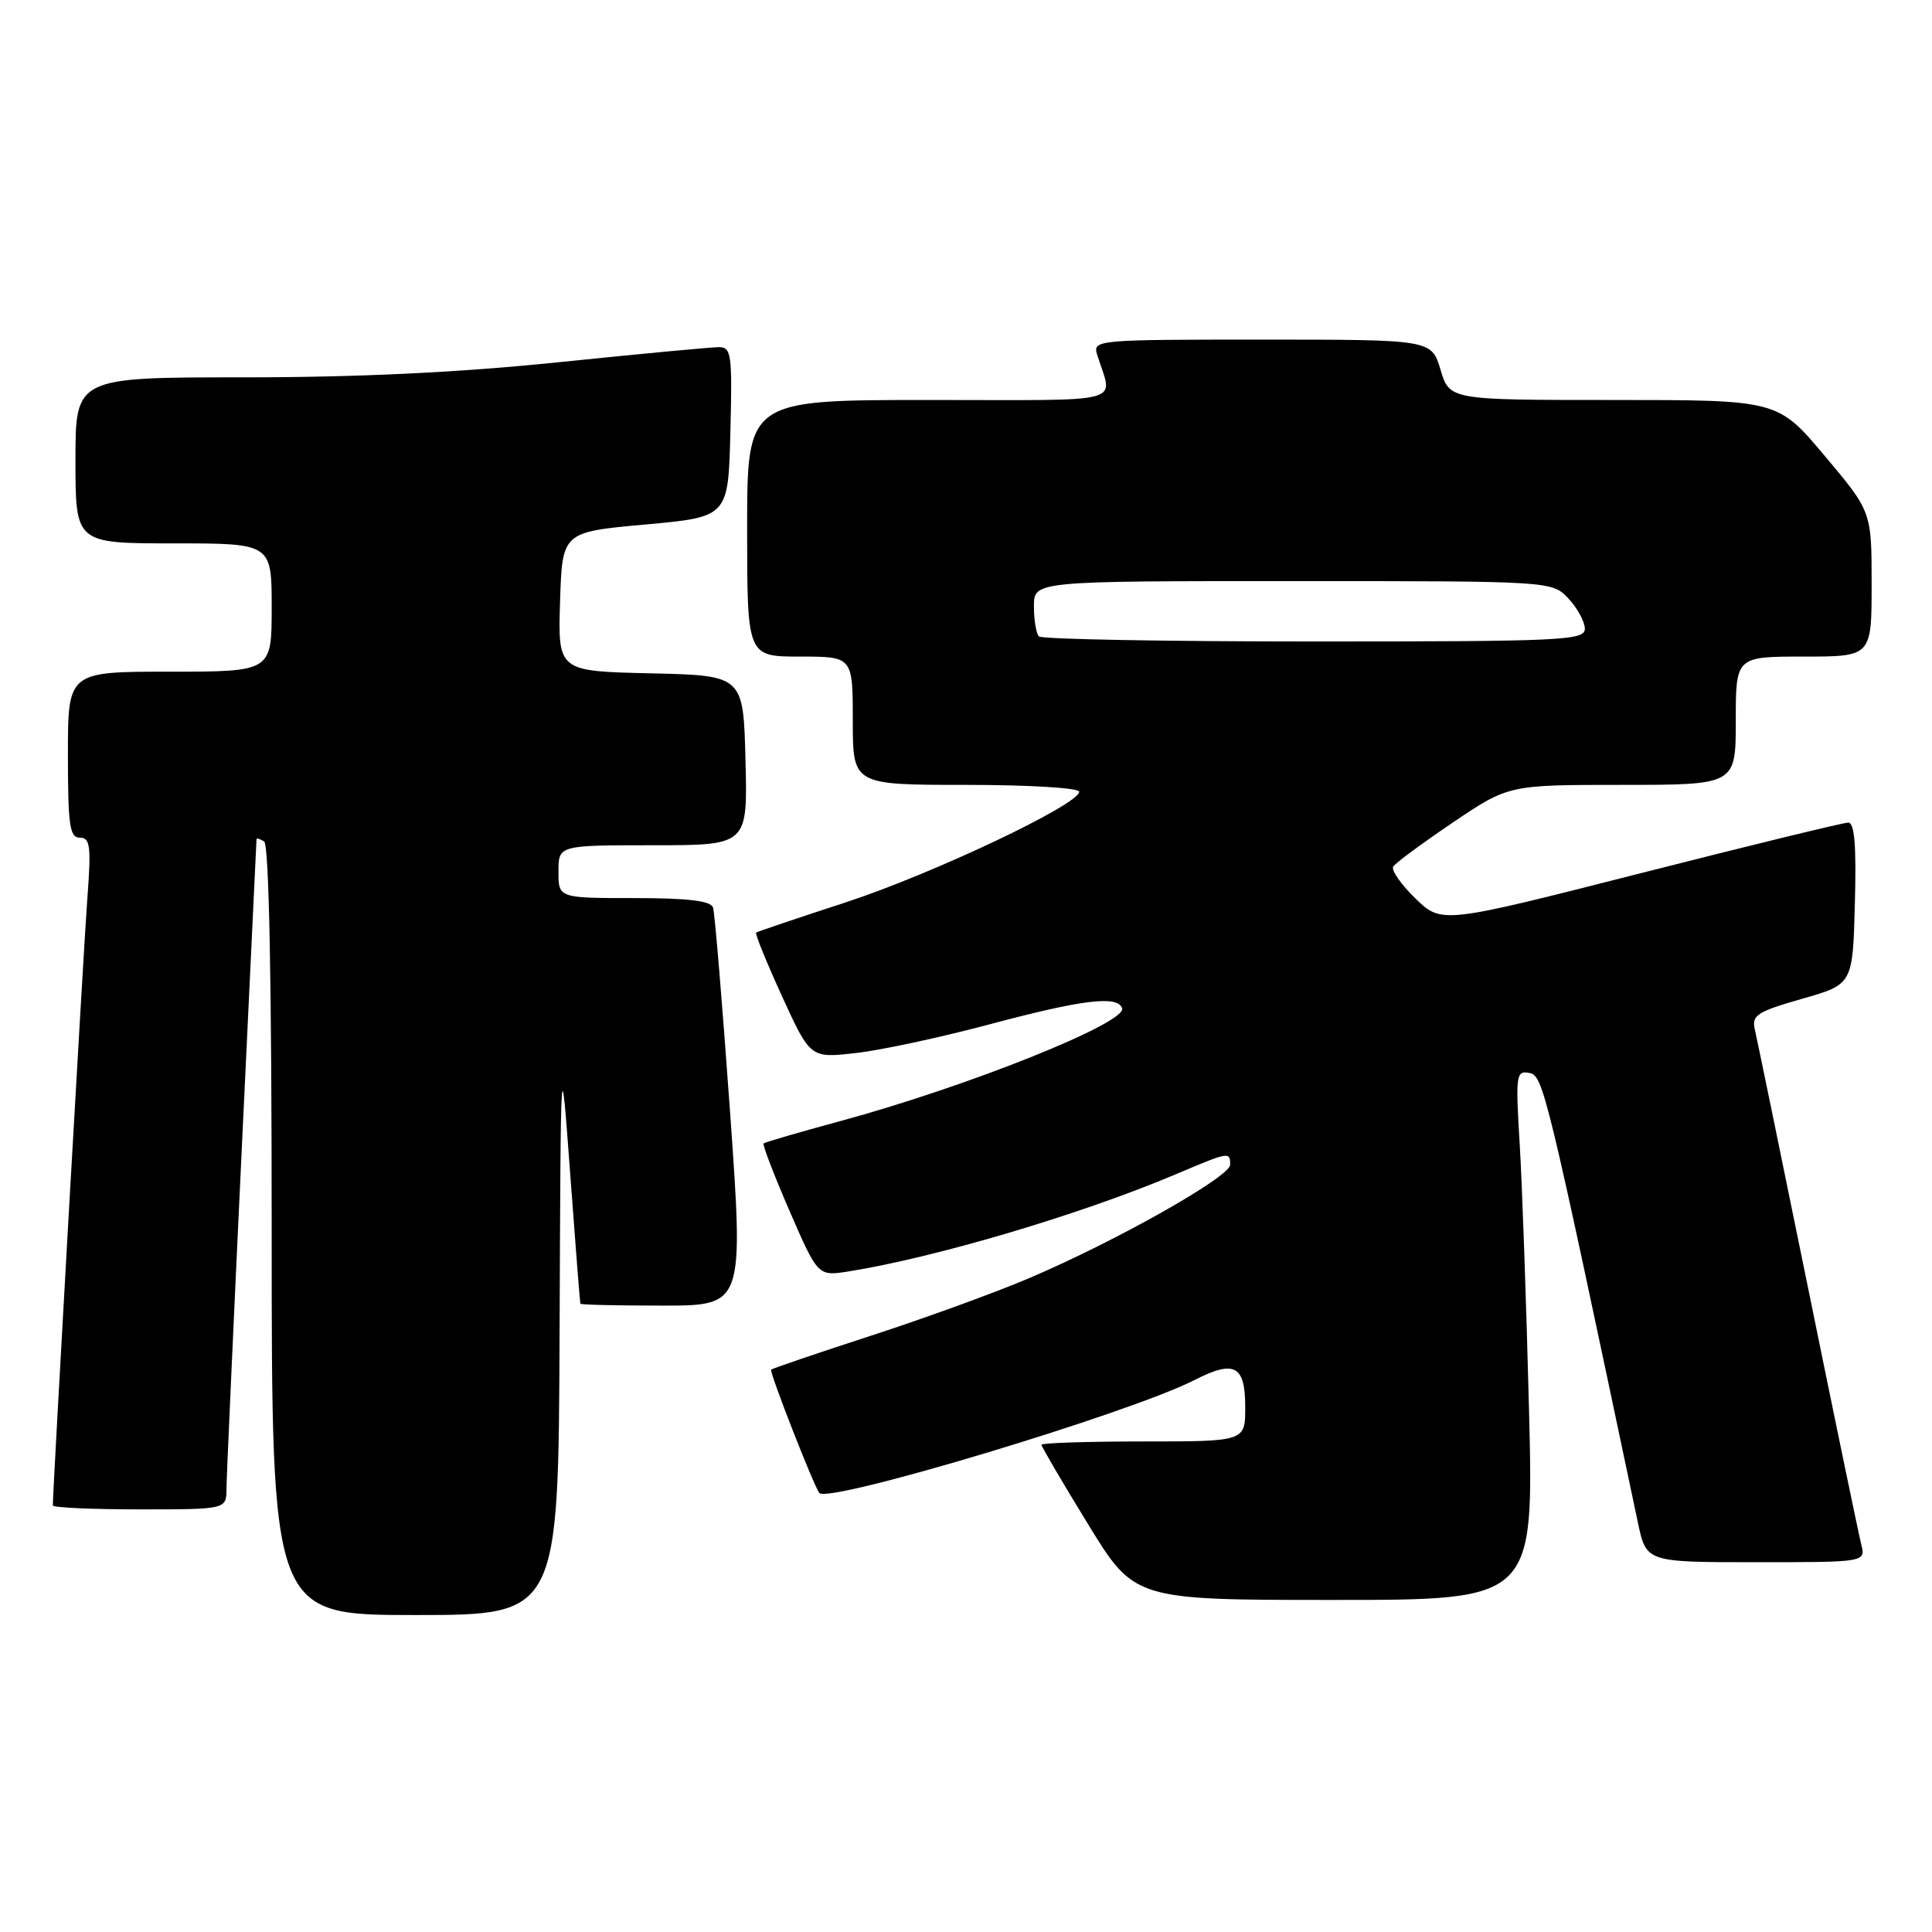 <?xml version="1.0" encoding="UTF-8" standalone="no"?>
<!DOCTYPE svg PUBLIC "-//W3C//DTD SVG 1.1//EN" "http://www.w3.org/Graphics/SVG/1.1/DTD/svg11.dtd" >
<svg xmlns="http://www.w3.org/2000/svg" xmlns:xlink="http://www.w3.org/1999/xlink" version="1.1" viewBox="0 0 256 256">
 <g >
 <path fill="currentColor"
d=" M 74.15 176.25 C 74.30 138.50 74.30 138.50 75.55 155.50 C 76.24 164.85 76.85 172.61 76.90 172.75 C 76.96 172.89 81.85 173.00 87.78 173.00 C 98.56 173.00 98.56 173.00 96.73 147.25 C 95.72 133.09 94.71 120.94 94.48 120.25 C 94.18 119.36 91.17 119.00 84.03 119.00 C 74.00 119.00 74.00 119.00 74.00 115.50 C 74.00 112.00 74.00 112.00 86.53 112.00 C 99.07 112.00 99.07 112.00 98.78 100.75 C 98.50 89.50 98.50 89.50 86.21 89.22 C 73.93 88.94 73.93 88.94 74.21 79.72 C 74.50 70.50 74.50 70.50 85.50 69.50 C 96.50 68.50 96.50 68.50 96.78 57.25 C 97.04 46.92 96.92 46.00 95.24 46.00 C 94.23 46.00 84.68 46.90 74.00 48.00 C 60.80 49.36 47.45 50.00 32.29 50.00 C 10.00 50.00 10.00 50.00 10.00 61.00 C 10.00 72.00 10.00 72.00 23.00 72.00 C 36.00 72.00 36.00 72.00 36.00 80.50 C 36.00 89.00 36.00 89.00 22.50 89.00 C 9.00 89.00 9.00 89.00 9.00 100.00 C 9.00 109.39 9.23 111.00 10.59 111.00 C 11.96 111.00 12.10 112.12 11.56 119.25 C 11.07 125.80 7.00 197.42 7.00 199.48 C 7.00 199.76 12.18 200.00 18.50 200.00 C 30.00 200.00 30.00 200.00 30.01 197.25 C 30.02 195.74 30.92 175.82 32.00 153.00 C 33.08 130.18 33.98 111.36 33.99 111.19 C 33.99 111.02 34.45 111.16 35.00 111.50 C 35.65 111.90 36.00 130.18 36.00 163.06 C 36.00 214.00 36.00 214.00 55.00 214.00 C 74.00 214.00 74.00 214.00 74.15 176.25 Z  M 202.60 186.75 C 202.25 172.86 201.70 157.07 201.37 151.65 C 200.81 142.43 200.89 141.83 202.63 142.17 C 204.49 142.53 204.82 143.88 217.03 201.75 C 218.14 207.00 218.14 207.00 232.68 207.00 C 247.22 207.00 247.22 207.00 246.62 204.62 C 246.29 203.31 243.09 187.89 239.52 170.37 C 235.94 152.84 232.79 137.55 232.52 136.39 C 232.09 134.53 232.83 134.05 238.77 132.35 C 245.50 130.43 245.50 130.43 245.78 119.72 C 245.99 112.04 245.74 109.00 244.90 109.00 C 244.25 109.00 231.87 112.02 217.38 115.71 C 191.03 122.42 191.03 122.42 187.55 119.05 C 185.64 117.20 184.32 115.30 184.61 114.83 C 184.90 114.35 188.46 111.73 192.52 108.98 C 199.91 104.00 199.91 104.00 214.95 104.00 C 230.00 104.00 230.00 104.00 230.00 95.50 C 230.00 87.00 230.00 87.00 239.00 87.00 C 248.00 87.00 248.00 87.00 248.00 77.40 C 248.00 67.79 248.00 67.79 241.78 60.40 C 235.56 53.00 235.56 53.00 213.82 53.00 C 192.08 53.00 192.08 53.00 190.88 49.00 C 189.68 45.00 189.68 45.00 167.23 45.00 C 145.23 45.00 144.78 45.04 145.38 47.00 C 147.44 53.66 149.91 53.00 123.12 53.00 C 99.00 53.00 99.00 53.00 99.00 70.00 C 99.00 87.00 99.00 87.00 106.00 87.00 C 113.00 87.00 113.00 87.00 113.00 95.50 C 113.00 104.00 113.00 104.00 128.00 104.00 C 136.31 104.00 143.00 104.40 143.00 104.91 C 143.00 106.60 123.56 115.81 112.00 119.59 C 105.67 121.65 100.36 123.45 100.19 123.57 C 100.01 123.69 101.56 127.49 103.62 132.01 C 107.38 140.22 107.38 140.22 113.41 139.53 C 116.73 139.16 124.63 137.46 130.97 135.77 C 143.43 132.44 148.09 131.87 148.69 133.60 C 149.35 135.52 128.17 143.99 111.31 148.56 C 105.92 150.02 101.36 151.35 101.18 151.51 C 101.01 151.67 102.56 155.70 104.62 160.46 C 108.38 169.11 108.38 169.11 112.44 168.47 C 123.92 166.64 143.22 160.92 155.72 155.63 C 162.93 152.58 163.00 152.57 163.00 154.34 C 163.00 155.93 147.89 164.45 136.40 169.35 C 131.94 171.25 122.49 174.69 115.40 176.99 C 108.30 179.30 102.36 181.32 102.18 181.49 C 101.91 181.75 107.81 196.85 108.56 197.82 C 109.69 199.28 149.61 187.28 158.24 182.88 C 163.59 180.15 165.00 180.90 165.00 186.47 C 165.00 191.00 165.00 191.00 151.50 191.00 C 144.07 191.00 138.00 191.20 138.00 191.44 C 138.00 191.69 140.77 196.41 144.16 201.94 C 150.32 212.00 150.32 212.00 176.78 212.00 C 203.24 212.00 203.24 212.00 202.60 186.75 Z  M 137.67 84.33 C 137.30 83.97 137.00 82.17 137.00 80.33 C 137.00 77.00 137.00 77.00 171.33 77.00 C 205.65 77.00 205.65 77.00 207.83 79.31 C 209.02 80.59 210.00 82.39 210.00 83.31 C 210.00 84.86 207.11 85.00 174.17 85.00 C 154.46 85.00 138.03 84.70 137.67 84.33 Z "/>
</g>
</svg>
